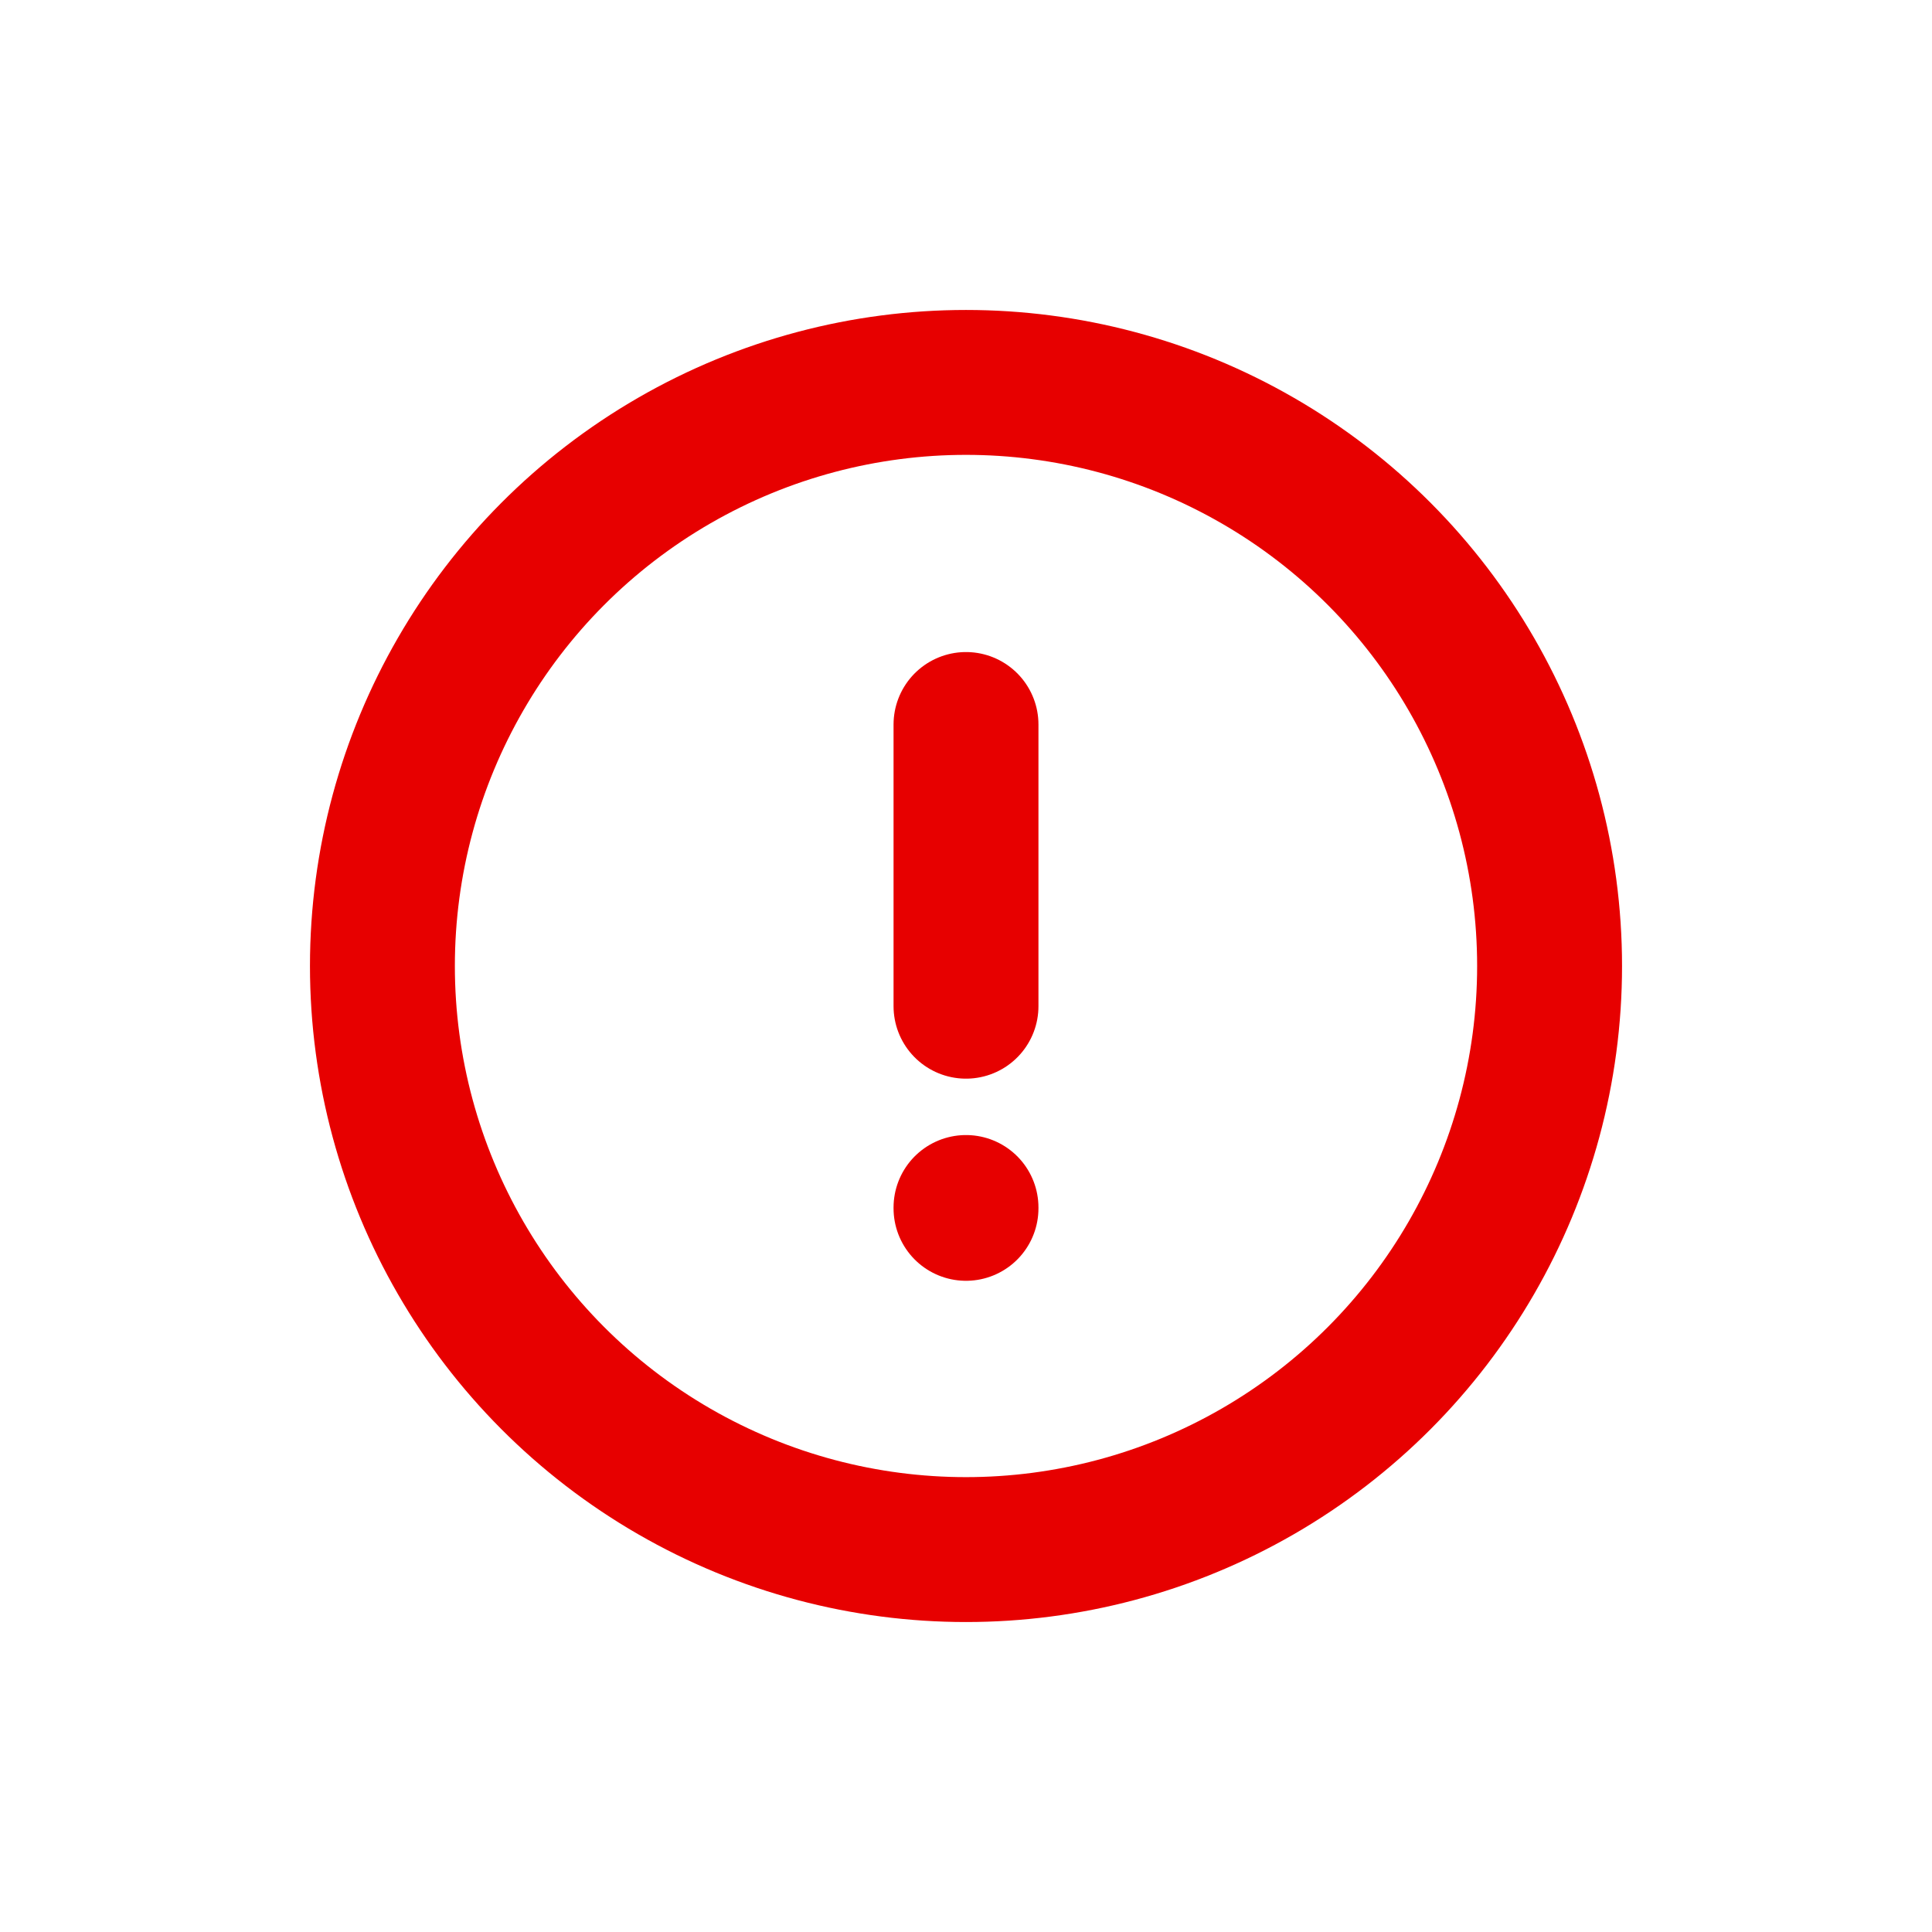 <svg width="16" height="16" viewBox="0 0 16 16" fill="none" xmlns="http://www.w3.org/2000/svg">
<title id="title">느낌표 아이콘</title>
<path d="M8 10.007V10" stroke="#E70000" stroke-width="1.2" stroke-linecap="round" stroke-linejoin="round"/>
<circle cx="8" cy="8" r="4.833" stroke="#E70000" stroke-width="1.2"/>
<path d="M8 6V8.333" stroke="#E70000" stroke-width="1.2" stroke-linecap="round" stroke-linejoin="round"/>
</svg>
